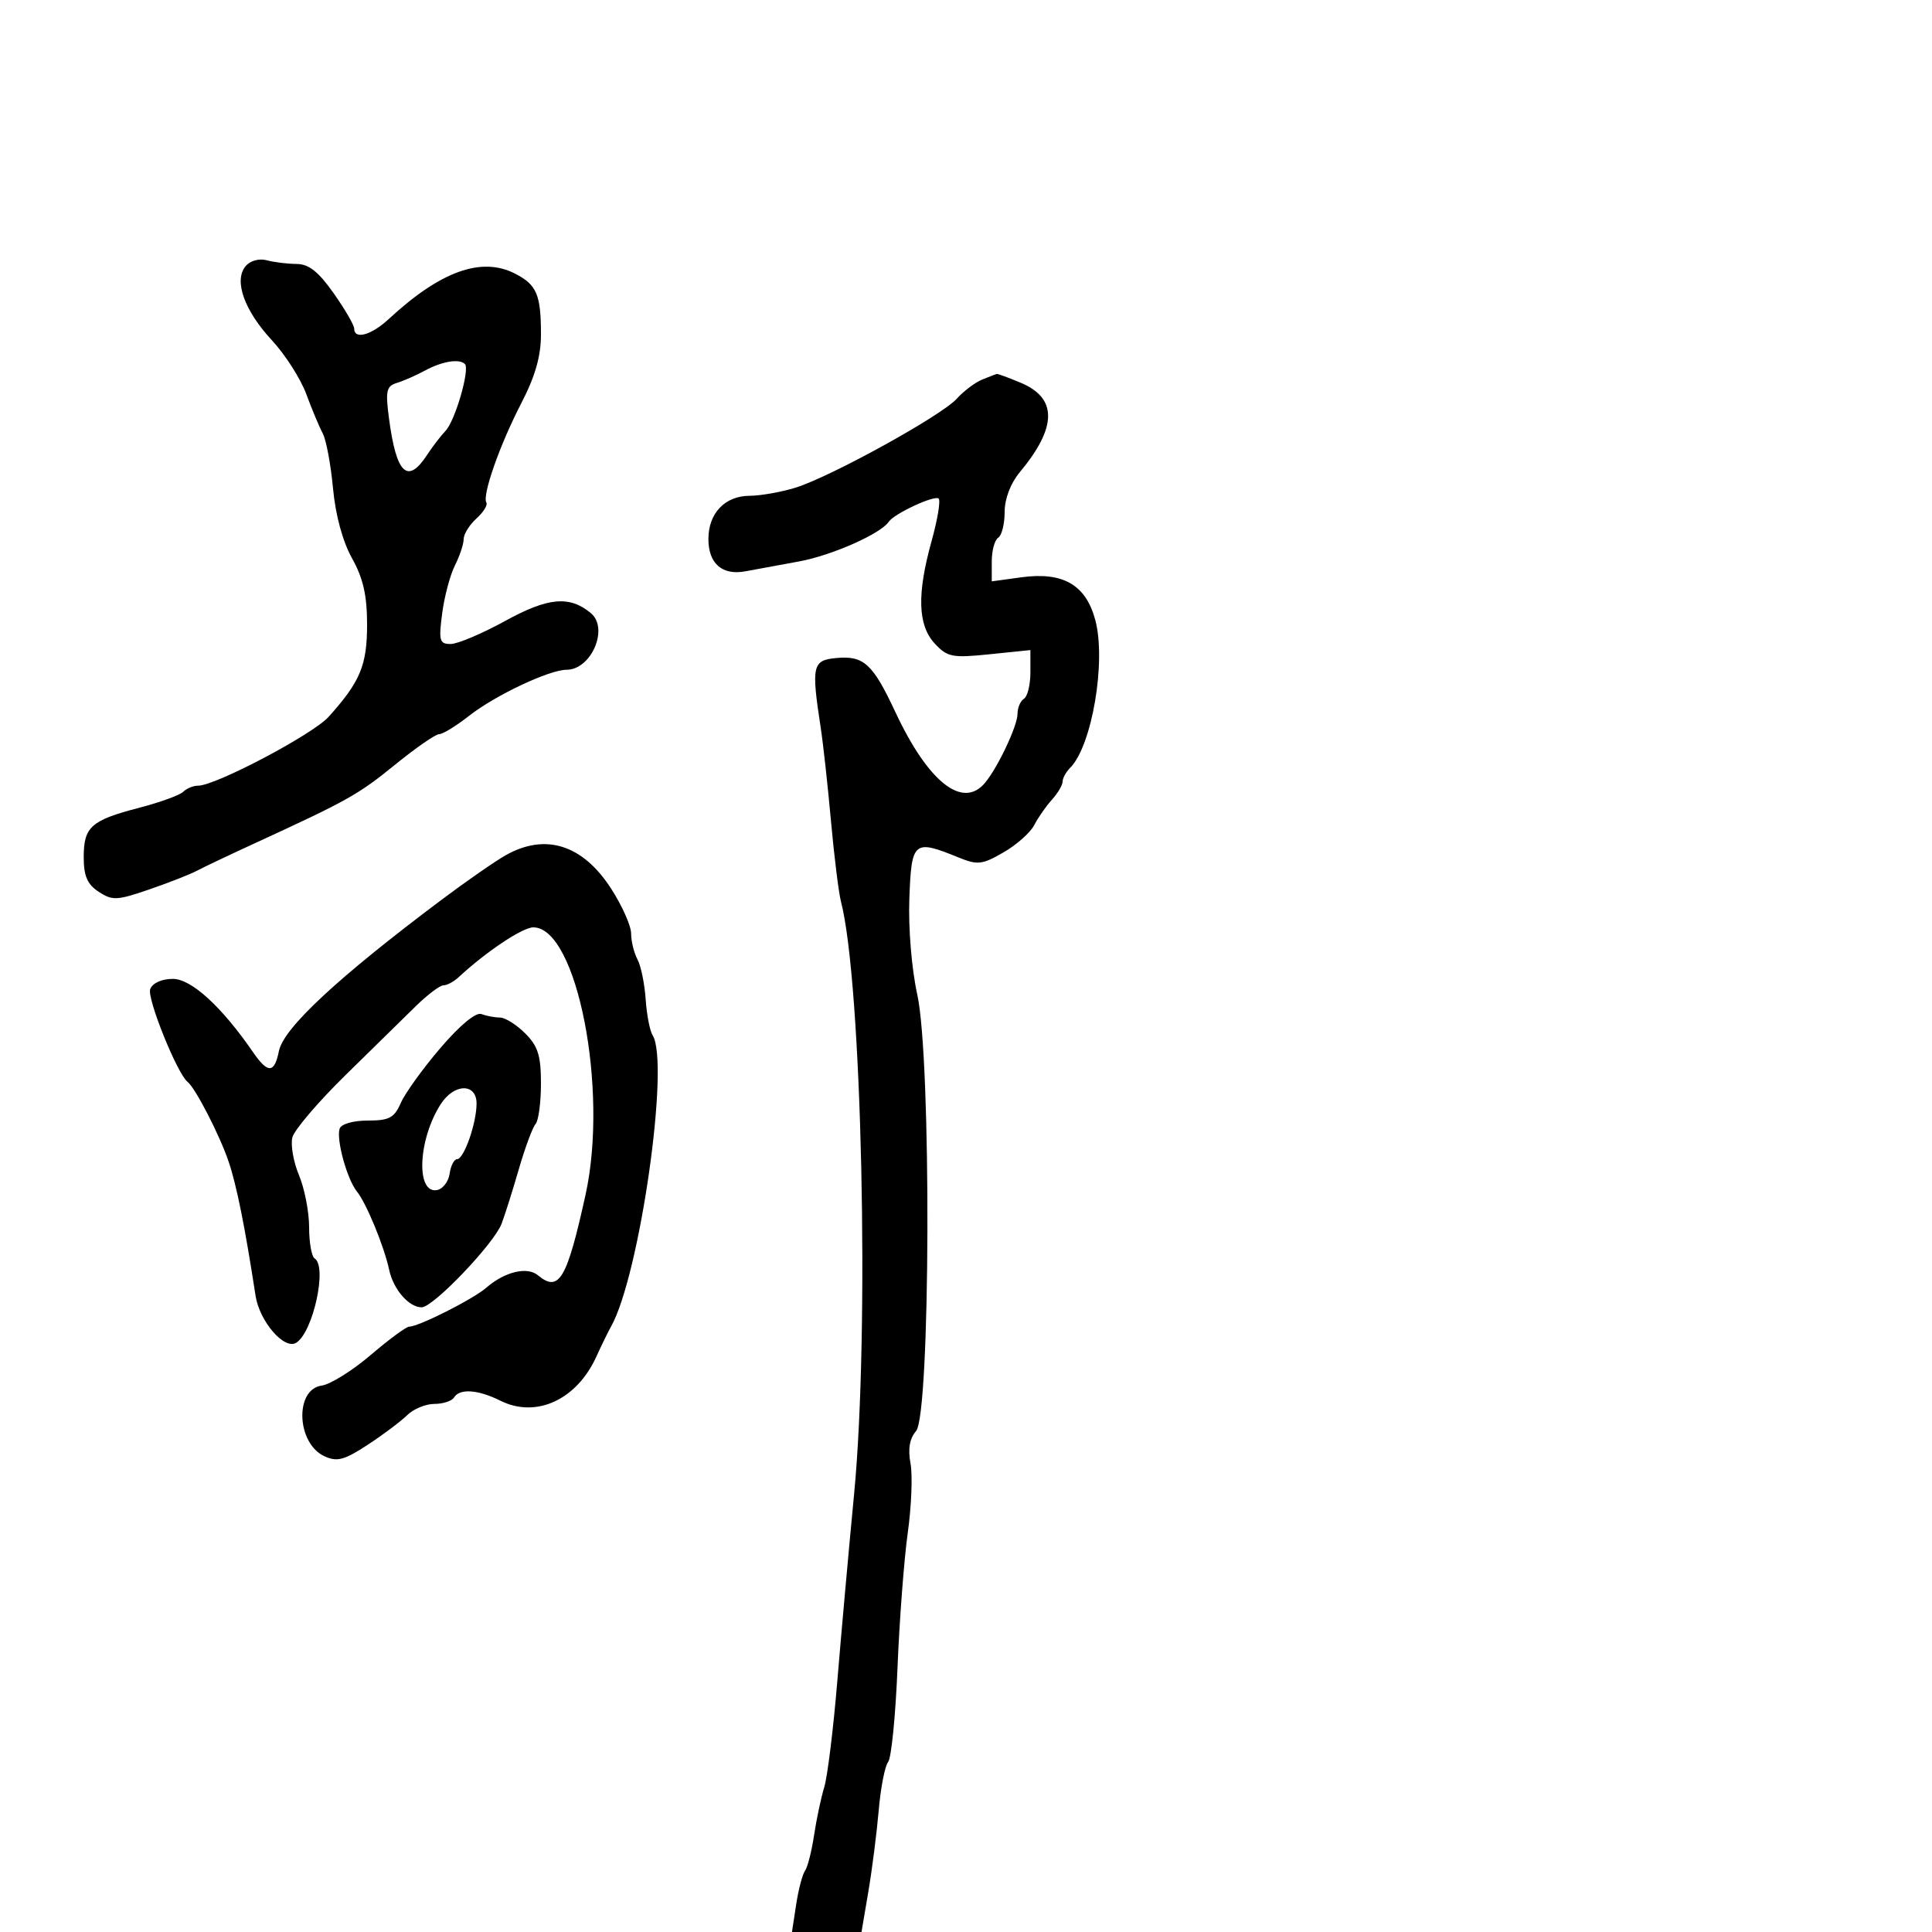 <svg xmlns="http://www.w3.org/2000/svg" width="300" height="300" viewBox="0 0 300 300" version="1.1">
	<path d="M 38.129 41.344 C 36.275 43.578, 37.929 48.216, 42.234 52.854 C 44.287 55.067, 46.683 58.817, 47.559 61.189 C 48.434 63.560, 49.586 66.312, 50.118 67.305 C 50.650 68.298, 51.365 72.123, 51.707 75.805 C 52.095 79.990, 53.204 84.072, 54.664 86.692 C 56.398 89.804, 57 92.456, 57 96.978 C 57 103.309, 55.946 105.839, 51.026 111.309 C 48.568 114.042, 33.483 122, 30.760 122 C 30.012 122, 28.972 122.427, 28.450 122.948 C 27.927 123.470, 24.859 124.584, 21.631 125.425 C 14.136 127.376, 13 128.386, 13 133.099 C 13 136.033, 13.557 137.319, 15.331 138.481 C 17.445 139.866, 18.175 139.832, 23.169 138.114 C 26.198 137.072, 29.537 135.762, 30.588 135.204 C 31.640 134.646, 35.650 132.741, 39.500 130.971 C 53.976 124.317, 55.641 123.385, 61.337 118.750 C 64.548 116.138, 67.633 114, 68.194 114 C 68.754 114, 70.852 112.713, 72.856 111.139 C 76.888 107.973, 85.301 104, 87.972 104 C 91.824 104, 94.585 97.561, 91.744 95.203 C 88.435 92.456, 85.110 92.756, 78.486 96.397 C 74.881 98.379, 71.055 100, 69.985 100 C 68.242 100, 68.103 99.503, 68.660 95.250 C 69.001 92.638, 69.893 89.285, 70.641 87.800 C 71.388 86.314, 72 84.472, 72 83.705 C 72 82.938, 72.889 81.505, 73.976 80.521 C 75.063 79.538, 75.759 78.420, 75.523 78.037 C 74.841 76.934, 77.619 69.033, 80.947 62.609 C 83.103 58.450, 84 55.314, 84 51.941 C 84 45.765, 83.353 44.234, 80.009 42.505 C 74.780 39.801, 68.401 42.090, 60.335 49.566 C 57.655 52.049, 55 52.777, 55 51.029 C 55 50.495, 53.563 48.020, 51.807 45.529 C 49.449 42.183, 47.947 40.996, 46.057 40.986 C 44.651 40.979, 42.569 40.723, 41.430 40.417 C 40.224 40.093, 38.846 40.480, 38.129 41.344 M 66 57.537 C 64.625 58.281, 62.656 59.148, 61.623 59.462 C 59.991 59.960, 59.833 60.685, 60.410 65.029 C 61.548 73.614, 63.286 75.265, 66.316 70.640 C 67.166 69.342, 68.460 67.655, 69.191 66.890 C 70.682 65.330, 72.996 57.329, 72.189 56.522 C 71.327 55.661, 68.656 56.099, 66 57.537 M 152.500 58.945 C 151.400 59.396, 149.630 60.731, 148.567 61.912 C 146.196 64.548, 128.981 74.040, 123.500 75.734 C 121.300 76.413, 118.107 76.976, 116.405 76.985 C 112.564 77.004, 110 79.694, 110 83.706 C 110 87.511, 112.149 89.385, 115.741 88.714 C 117.258 88.431, 121.009 87.740, 124.076 87.180 C 129.136 86.256, 136.746 82.891, 138 81.024 C 138.859 79.745, 145.156 76.823, 145.757 77.424 C 146.072 77.739, 145.580 80.690, 144.665 83.983 C 142.360 92.273, 142.507 97.094, 145.153 99.934 C 147.116 102.041, 147.866 102.187, 153.653 101.595 L 160 100.944 160 104.413 C 160 106.321, 159.550 108.160, 159 108.500 C 158.450 108.840, 158 109.896, 158 110.848 C 158 112.690, 154.968 119.129, 152.962 121.546 C 149.505 125.711, 144.130 121.472, 139.025 110.553 C 135.512 103.039, 134.115 101.769, 129.815 102.182 C 126.151 102.534, 125.966 103.375, 127.441 113 C 127.820 115.475, 128.537 122, 129.034 127.500 C 129.531 133, 130.229 138.625, 130.586 140 C 133.844 152.559, 135.045 206.776, 132.624 232.002 C 131.806 240.526, 130.635 253.575, 130.021 261 C 129.408 268.425, 128.494 275.850, 127.992 277.500 C 127.490 279.150, 126.775 282.525, 126.403 285 C 126.031 287.475, 125.400 289.950, 125 290.500 C 124.600 291.050, 123.981 293.413, 123.625 295.750 L 122.976 300 128.375 300 L 133.774 300 134.834 293.750 C 135.417 290.313, 136.143 284.621, 136.447 281.102 C 136.751 277.584, 137.409 274.209, 137.908 273.602 C 138.408 272.996, 139.062 266.425, 139.363 259 C 139.664 251.575, 140.381 242.133, 140.956 238.018 C 141.532 233.903, 141.724 229.047, 141.383 227.228 C 140.963 224.988, 141.242 223.368, 142.248 222.210 C 144.481 219.641, 144.641 164.503, 142.444 154.493 C 141.553 150.431, 141.032 144.125, 141.204 139.493 C 141.534 130.594, 141.878 130.306, 148.812 133.134 C 151.798 134.352, 152.485 134.277, 155.812 132.364 C 157.840 131.198, 159.990 129.292, 160.589 128.129 C 161.188 126.965, 162.425 125.188, 163.339 124.178 C 164.252 123.169, 165 121.905, 165 121.371 C 165 120.837, 165.526 119.874, 166.168 119.232 C 169.565 115.835, 171.800 102.675, 170.070 96.257 C 168.597 90.790, 165.058 88.756, 158.568 89.646 L 154 90.272 154 87.195 C 154 85.503, 154.450 83.840, 155 83.500 C 155.550 83.160, 156 81.368, 156 79.518 C 156 77.454, 156.909 75.061, 158.351 73.327 C 164.165 66.338, 164.212 61.822, 158.497 59.434 C 156.609 58.645, 154.937 58.029, 154.782 58.063 C 154.627 58.098, 153.600 58.495, 152.500 58.945 M 78.500 132.814 C 76.850 133.749, 72.350 136.877, 68.500 139.766 C 52.392 151.852, 44.021 159.644, 43.306 163.218 C 42.613 166.687, 41.596 166.731, 39.297 163.388 C 34.428 156.310, 29.714 152, 26.841 152 C 25.110 152, 23.691 152.642, 23.327 153.589 C 22.786 154.999, 27.509 166.718, 29.134 168 C 30.351 168.960, 34.123 176.293, 35.502 180.380 C 36.751 184.083, 38.037 190.485, 39.681 201.192 C 40.293 205.181, 44.144 209.647, 45.988 208.508 C 48.616 206.883, 50.858 196.649, 48.857 195.411 C 48.386 195.120, 48 192.938, 48 190.563 C 48 188.188, 47.292 184.550, 46.427 182.480 C 45.562 180.410, 45.101 177.767, 45.402 176.608 C 45.703 175.449, 49.389 171.125, 53.593 167 C 57.797 162.875, 62.728 158.037, 64.551 156.250 C 66.374 154.463, 68.314 153, 68.861 153 C 69.409 153, 70.463 152.438, 71.203 151.750 C 75.478 147.781, 81.139 144, 82.808 144 C 89.596 144, 94.520 169.171, 90.927 185.500 C 88.027 198.676, 86.807 200.745, 83.535 198.029 C 81.850 196.630, 78.382 197.465, 75.500 199.964 C 73.445 201.746, 65.017 206, 63.542 206 C 63.088 206, 60.396 207.982, 57.561 210.404 C 54.726 212.826, 51.302 214.963, 49.953 215.154 C 45.708 215.753, 46.048 224.153, 50.397 226.135 C 52.349 227.025, 53.461 226.728, 57.091 224.351 C 59.486 222.783, 62.245 220.713, 63.222 219.750 C 64.200 218.787, 66.098 218, 67.441 218 C 68.784 218, 70.160 217.550, 70.500 217 C 71.385 215.568, 74.223 215.766, 77.706 217.503 C 83.259 220.273, 89.577 217.354, 92.625 210.608 C 93.398 208.899, 94.410 206.825, 94.875 206 C 99.323 198.101, 104.045 165.071, 101.342 160.763 C 100.905 160.068, 100.417 157.543, 100.256 155.150 C 100.095 152.758, 99.522 149.975, 98.982 148.966 C 98.442 147.957, 98 146.152, 98 144.955 C 98 143.759, 96.589 140.602, 94.864 137.940 C 90.454 131.133, 84.667 129.321, 78.500 132.814 M 68.405 162.713 C 65.678 165.896, 62.906 169.738, 62.245 171.250 C 61.226 173.581, 60.443 174, 57.105 174 C 54.848 174, 52.985 174.534, 52.741 175.250 C 52.180 176.901, 53.879 183.104, 55.412 185 C 56.888 186.825, 59.645 193.518, 60.429 197.180 C 61.079 200.217, 63.492 203, 65.474 203 C 67.276 203, 76.717 193.119, 77.895 190 C 78.415 188.625, 79.622 184.800, 80.577 181.500 C 81.532 178.200, 82.693 175.072, 83.157 174.550 C 83.621 174.028, 84 171.195, 84 168.255 C 84 163.912, 83.539 162.448, 81.545 160.455 C 80.195 159.105, 78.432 158, 77.627 158 C 76.822 158, 75.534 157.758, 74.764 157.463 C 73.904 157.133, 71.452 159.158, 68.405 162.713 M 68.488 171.377 C 64.915 176.831, 64.522 185.428, 67.876 184.789 C 68.769 184.619, 69.644 183.472, 69.820 182.240 C 69.995 181.008, 70.514 180, 70.972 180 C 72.041 180, 74 174.406, 74 171.351 C 74 168.187, 70.568 168.204, 68.488 171.377" stroke="none" fill="black" fill-rule="evenodd"/>
</svg>